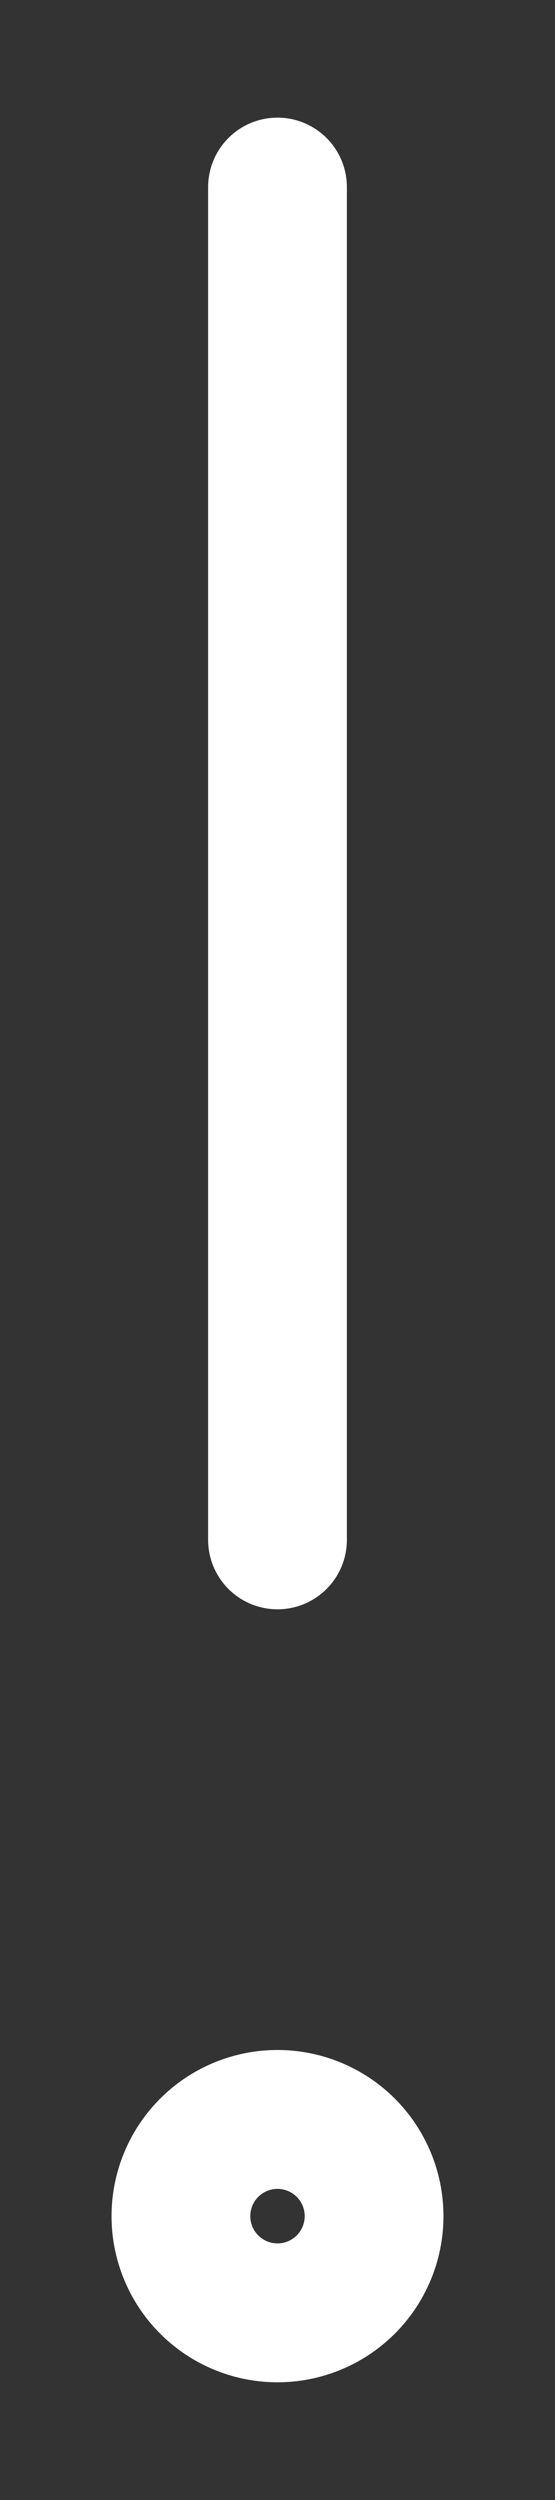 <svg width="4" height="18" xmlns="http://www.w3.org/2000/svg"><rect width="100%" height="100%" fill="#333333" stroke="none"/><g stroke="#FFF" fill="none" fill-rule="evenodd" stroke-linejoin="round"><path d="M2 11.087v-9.74" stroke-linecap="round"/><path d="M2.696 15.957a.696.696 0 1 1-1.392-.001.696.696 0 0 1 1.392 0h0z"/></g></svg>